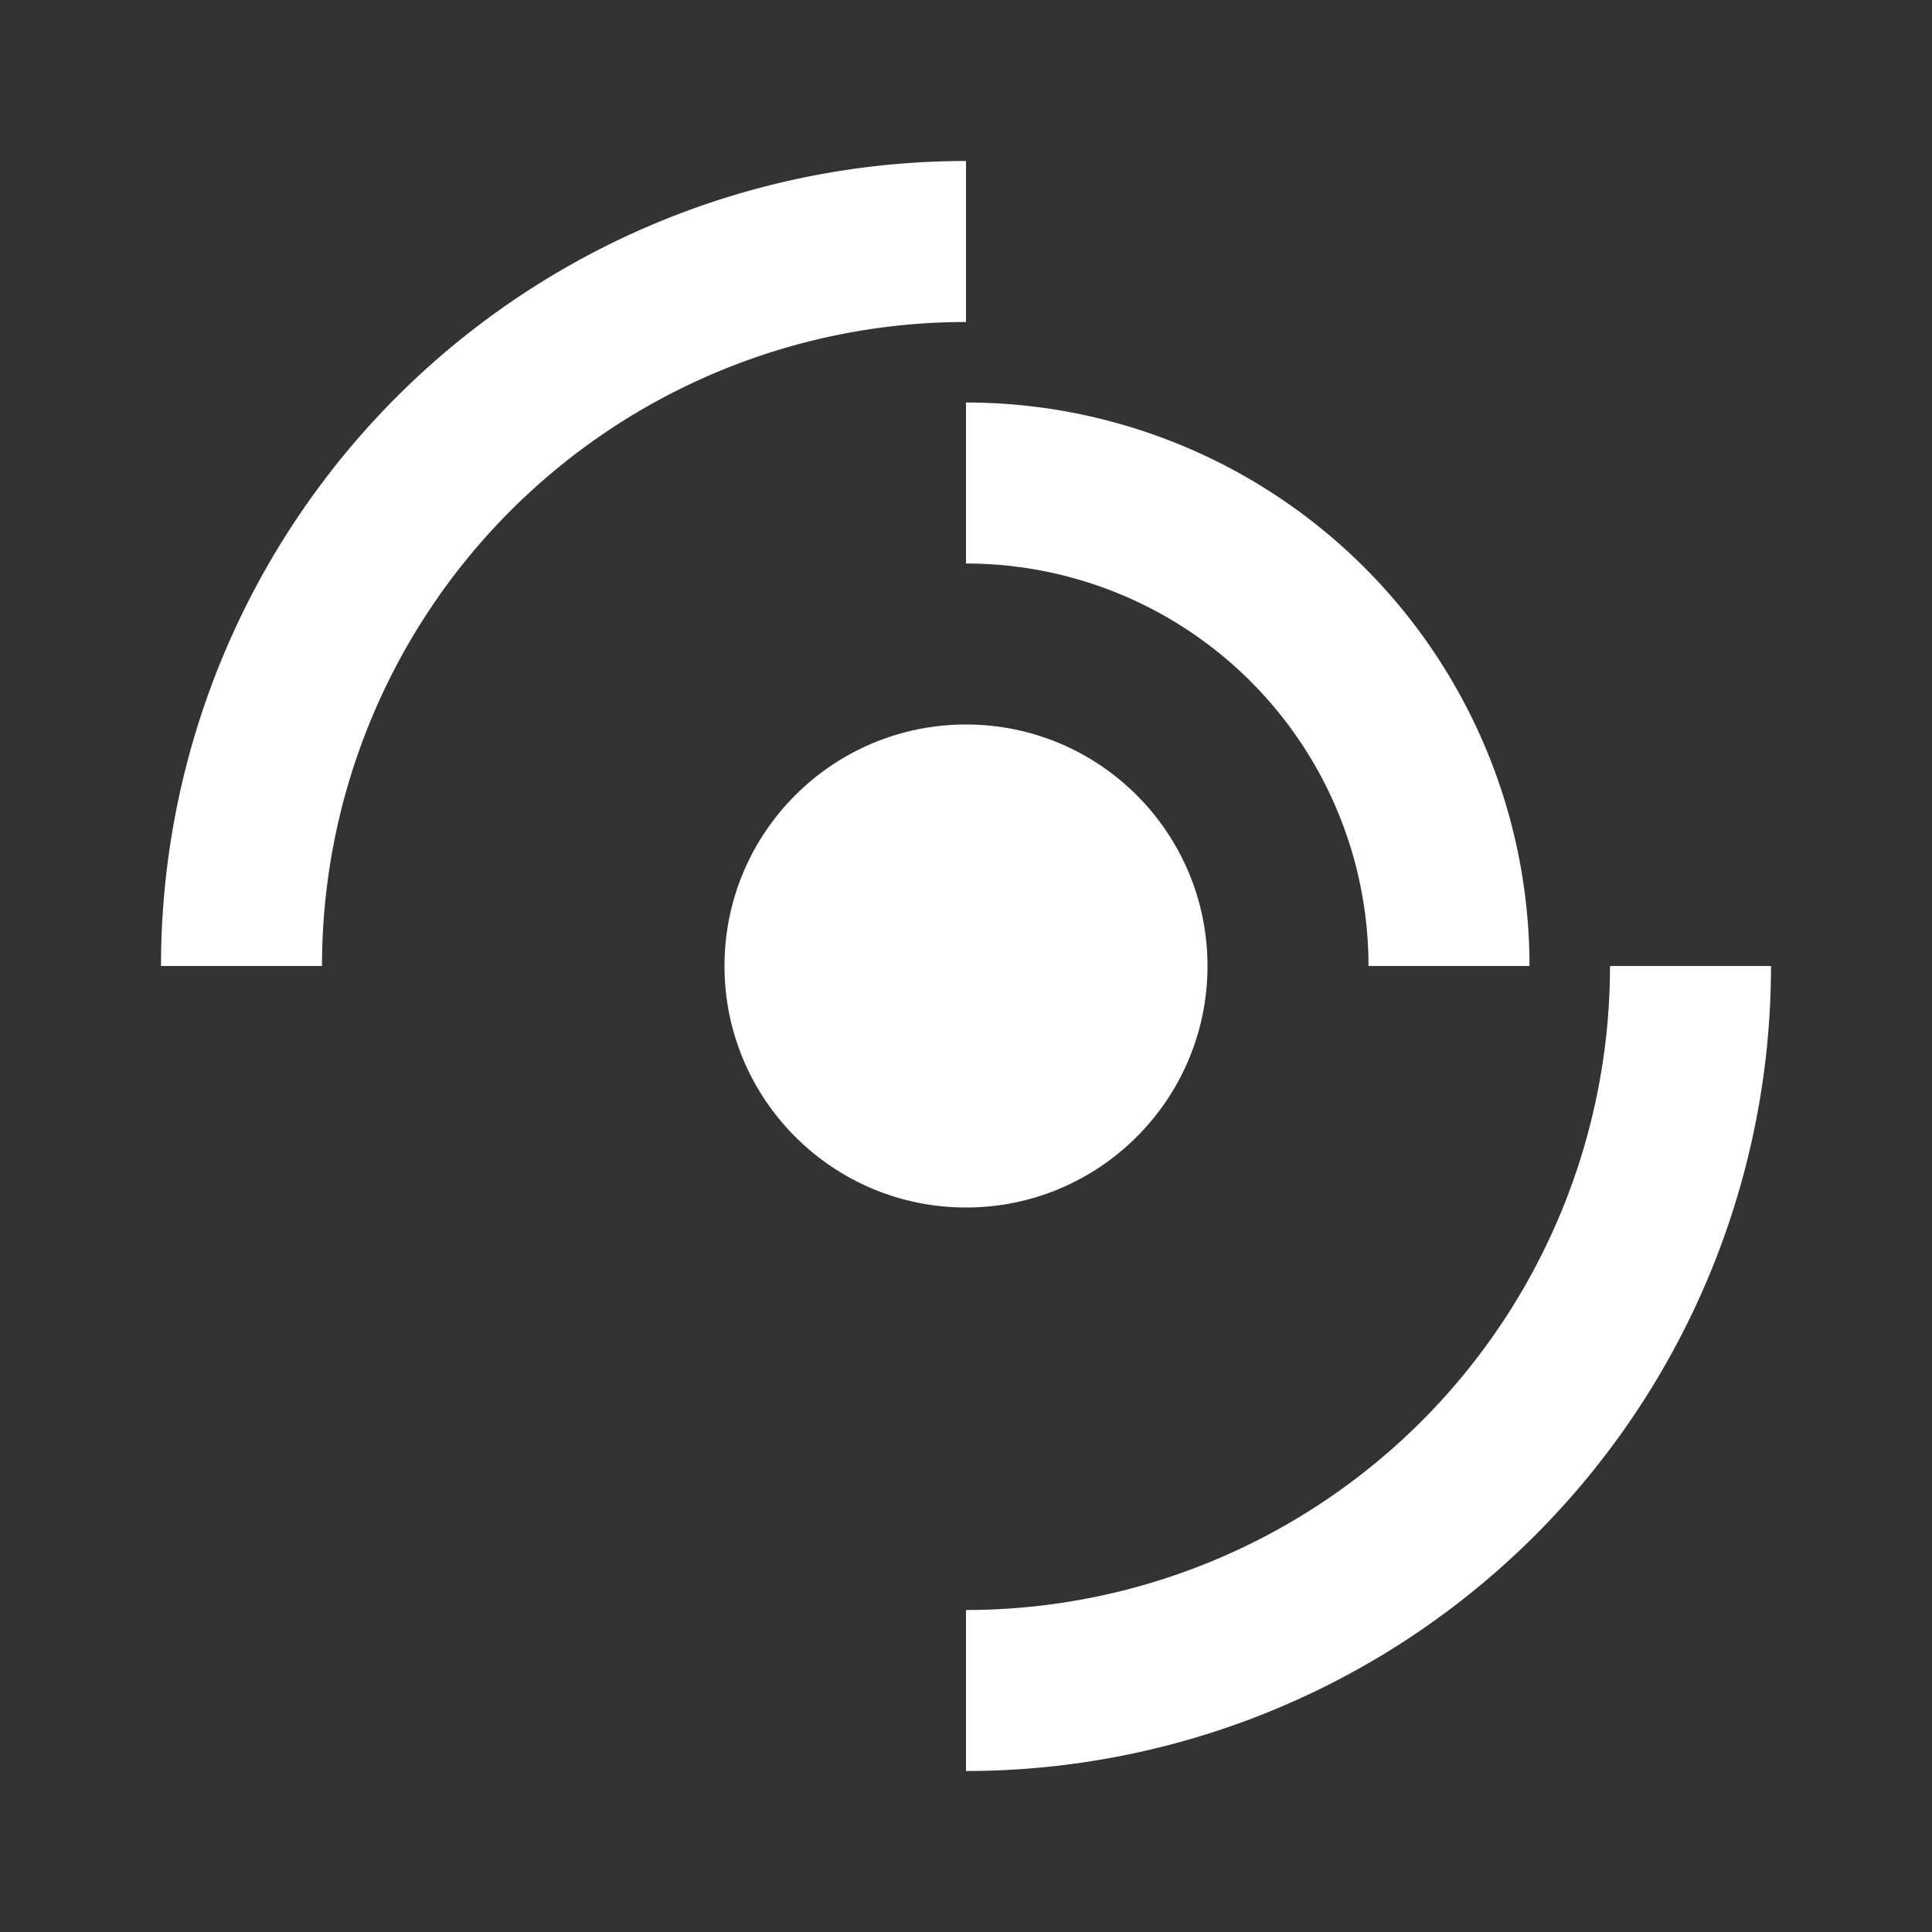 <svg xmlns="http://www.w3.org/2000/svg" viewBox="0 0 24 24" width="24" height="24">
  <rect x="0" y="0" width="24" height="24" fill="#333333" stroke="none"/>
  <path fill="white" d="M12,4V2A10,10 0 0,0 2,12H4A8,8 0 0,1 12,4Z"/>
  <path fill="white" d="M12,20V22A10,10 0 0,0 22,12H20A8,8 0 0,1 12,20Z"/>
  <path fill="white" d="M19,12A7,7 0 0,0 12,5V7A5,5 0 0,1 17,12H19Z"/>
  <circle fill="white" cx="12" cy="12" r="3"/>
</svg>